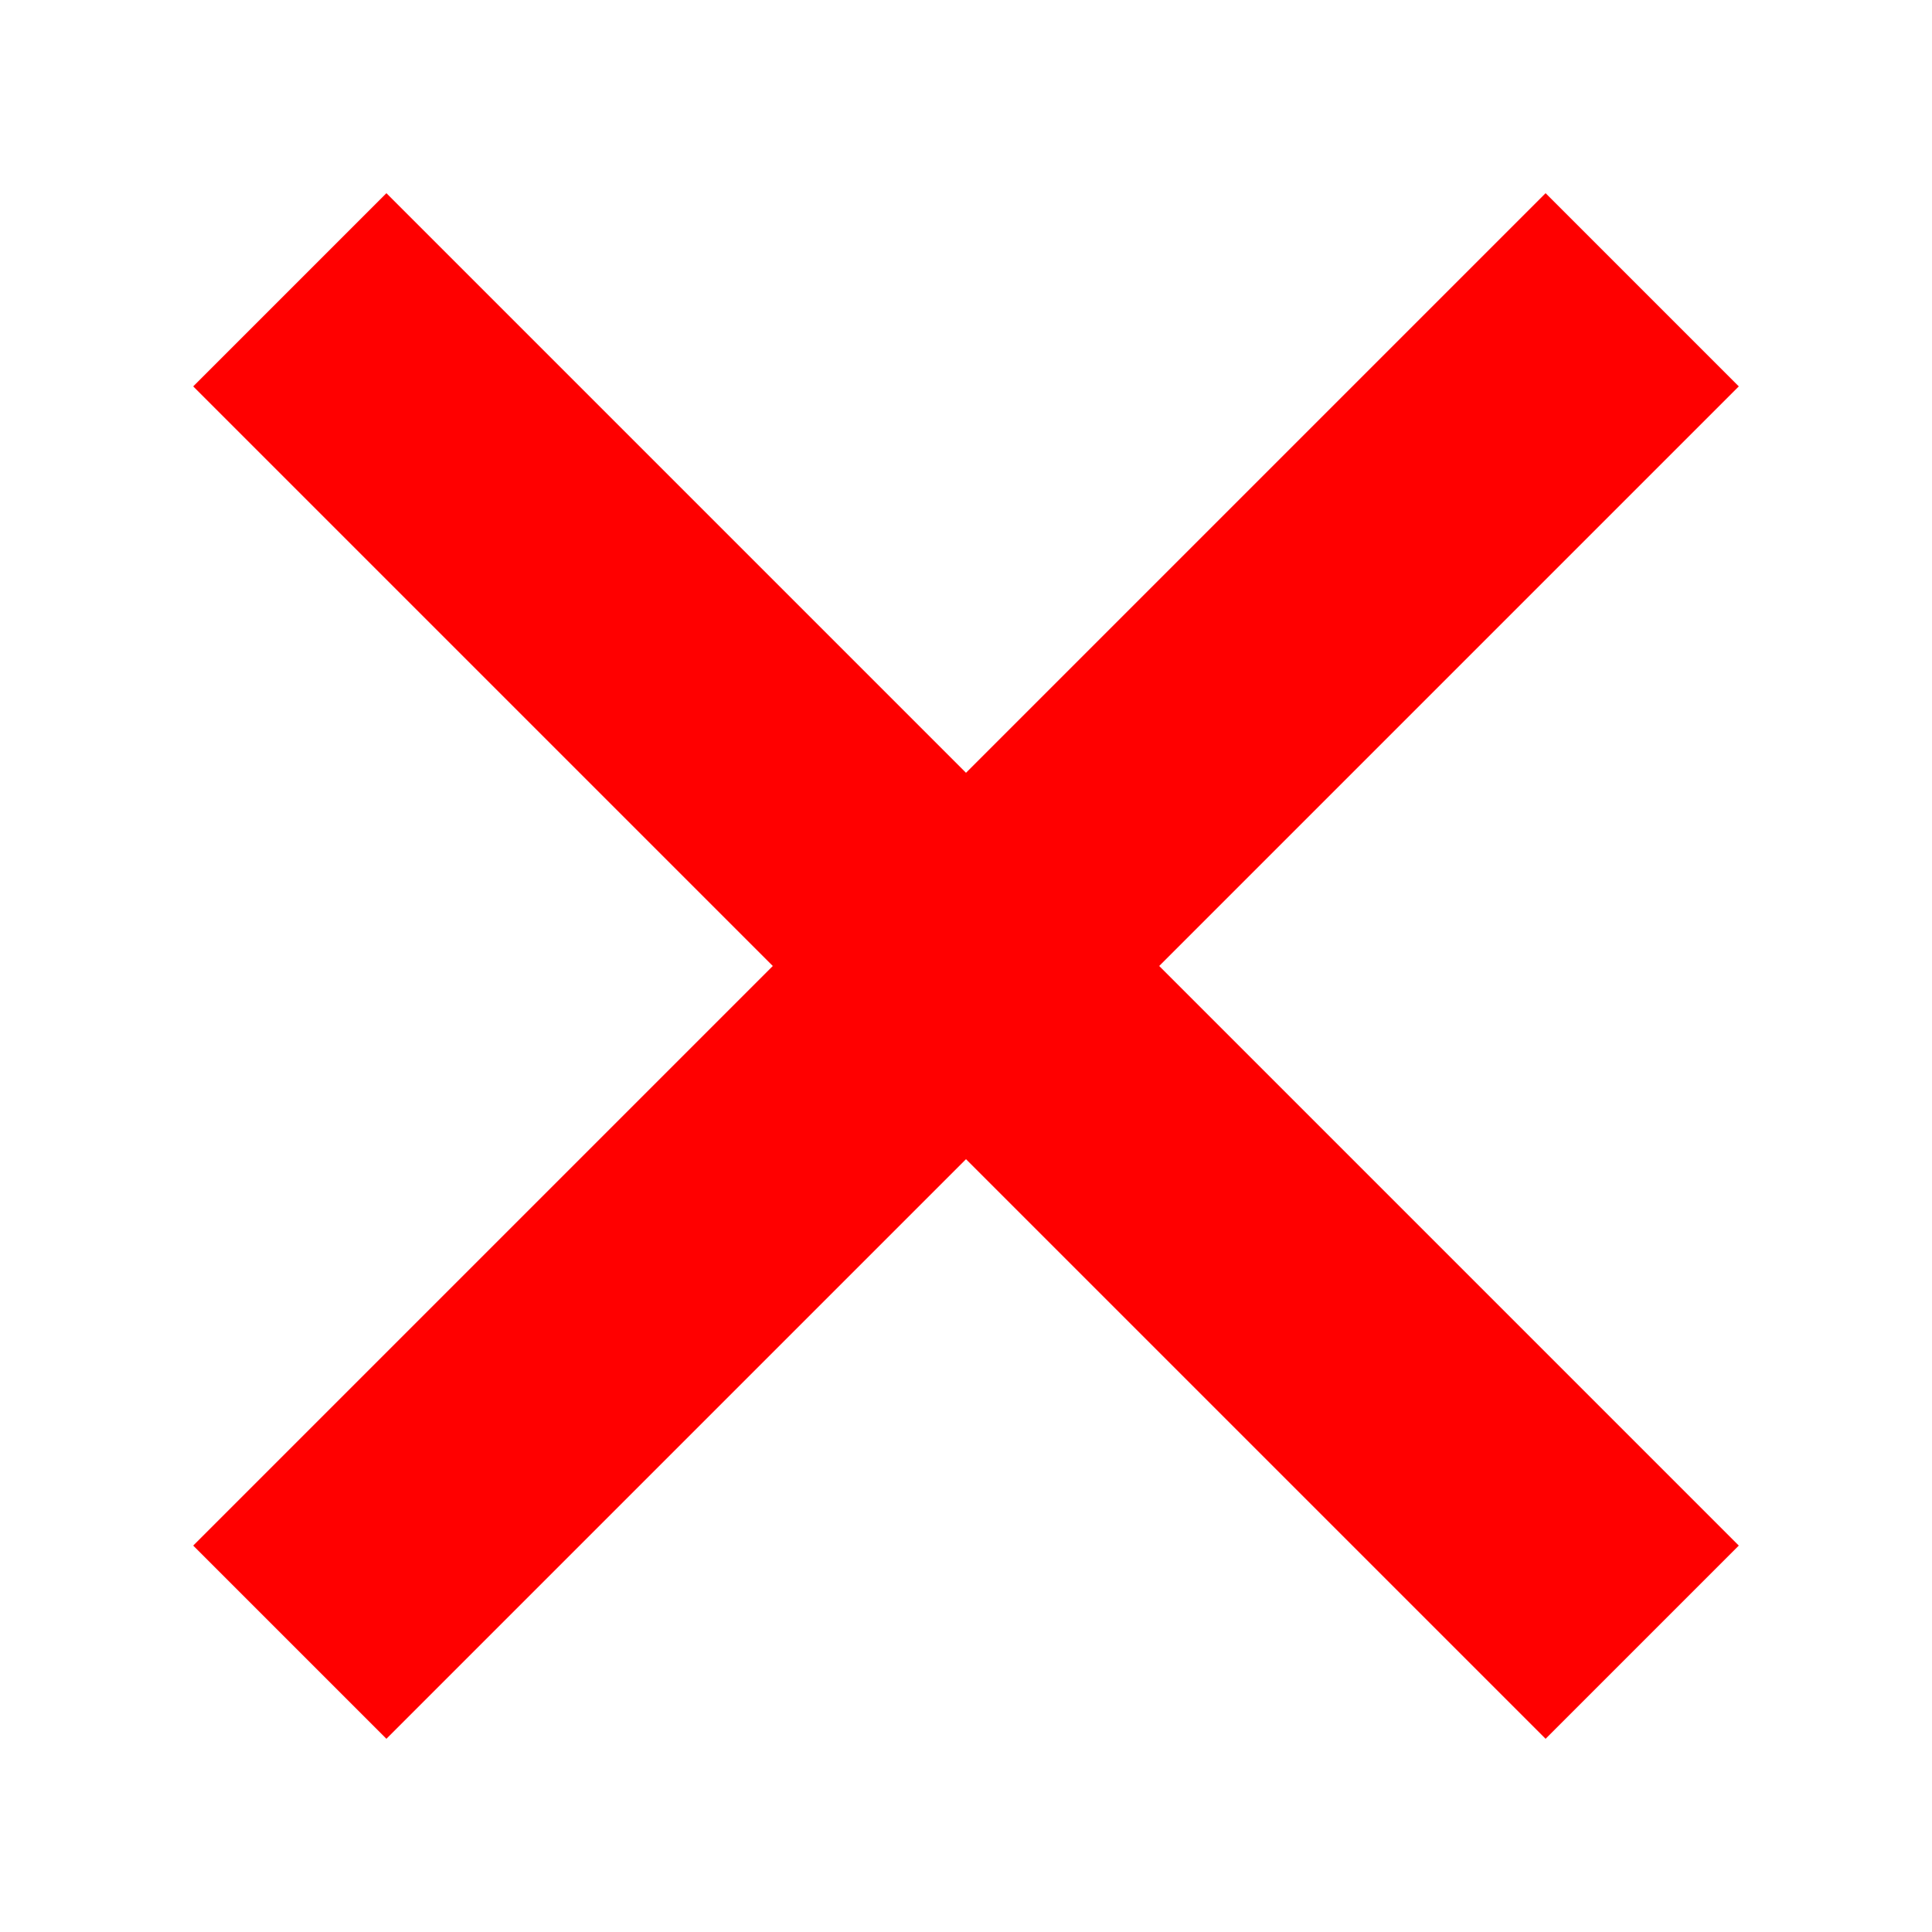 <svg xmlns="http://www.w3.org/2000/svg" width="100" height="100" viewbox="0 0 100 100">
    <!-- <path fill="red"
        d="M 10,10 
            l  10,  0  l  30, 30  l  30,-30  l  10,  0
            l   0, 10  l -30, 30  l  30, 30  l   0, 10
            l -10,  0  l -30,-30  l -30, 30  l -10,  0
            l   0,-10  l  30,-30  l -30,-30  z" /> -->

    <path fill="red"
        d="M 20,10 
            l  30, 30  l  30,-30  l  10, 10
            l -30, 30  l  30, 30  l -10, 10
            l -30,-30  l -30, 30  l -10,-10
            l  30,-30  l -30,-30  z" />

    <!-- <rect x="45" y="0" width="10" height="100" fill="red" transform="rotate(45 50 50)" />
    <rect x="0" y="45" width="100" height="10" fill="red" transform="rotate(45 50 50)" /> -->
</svg>